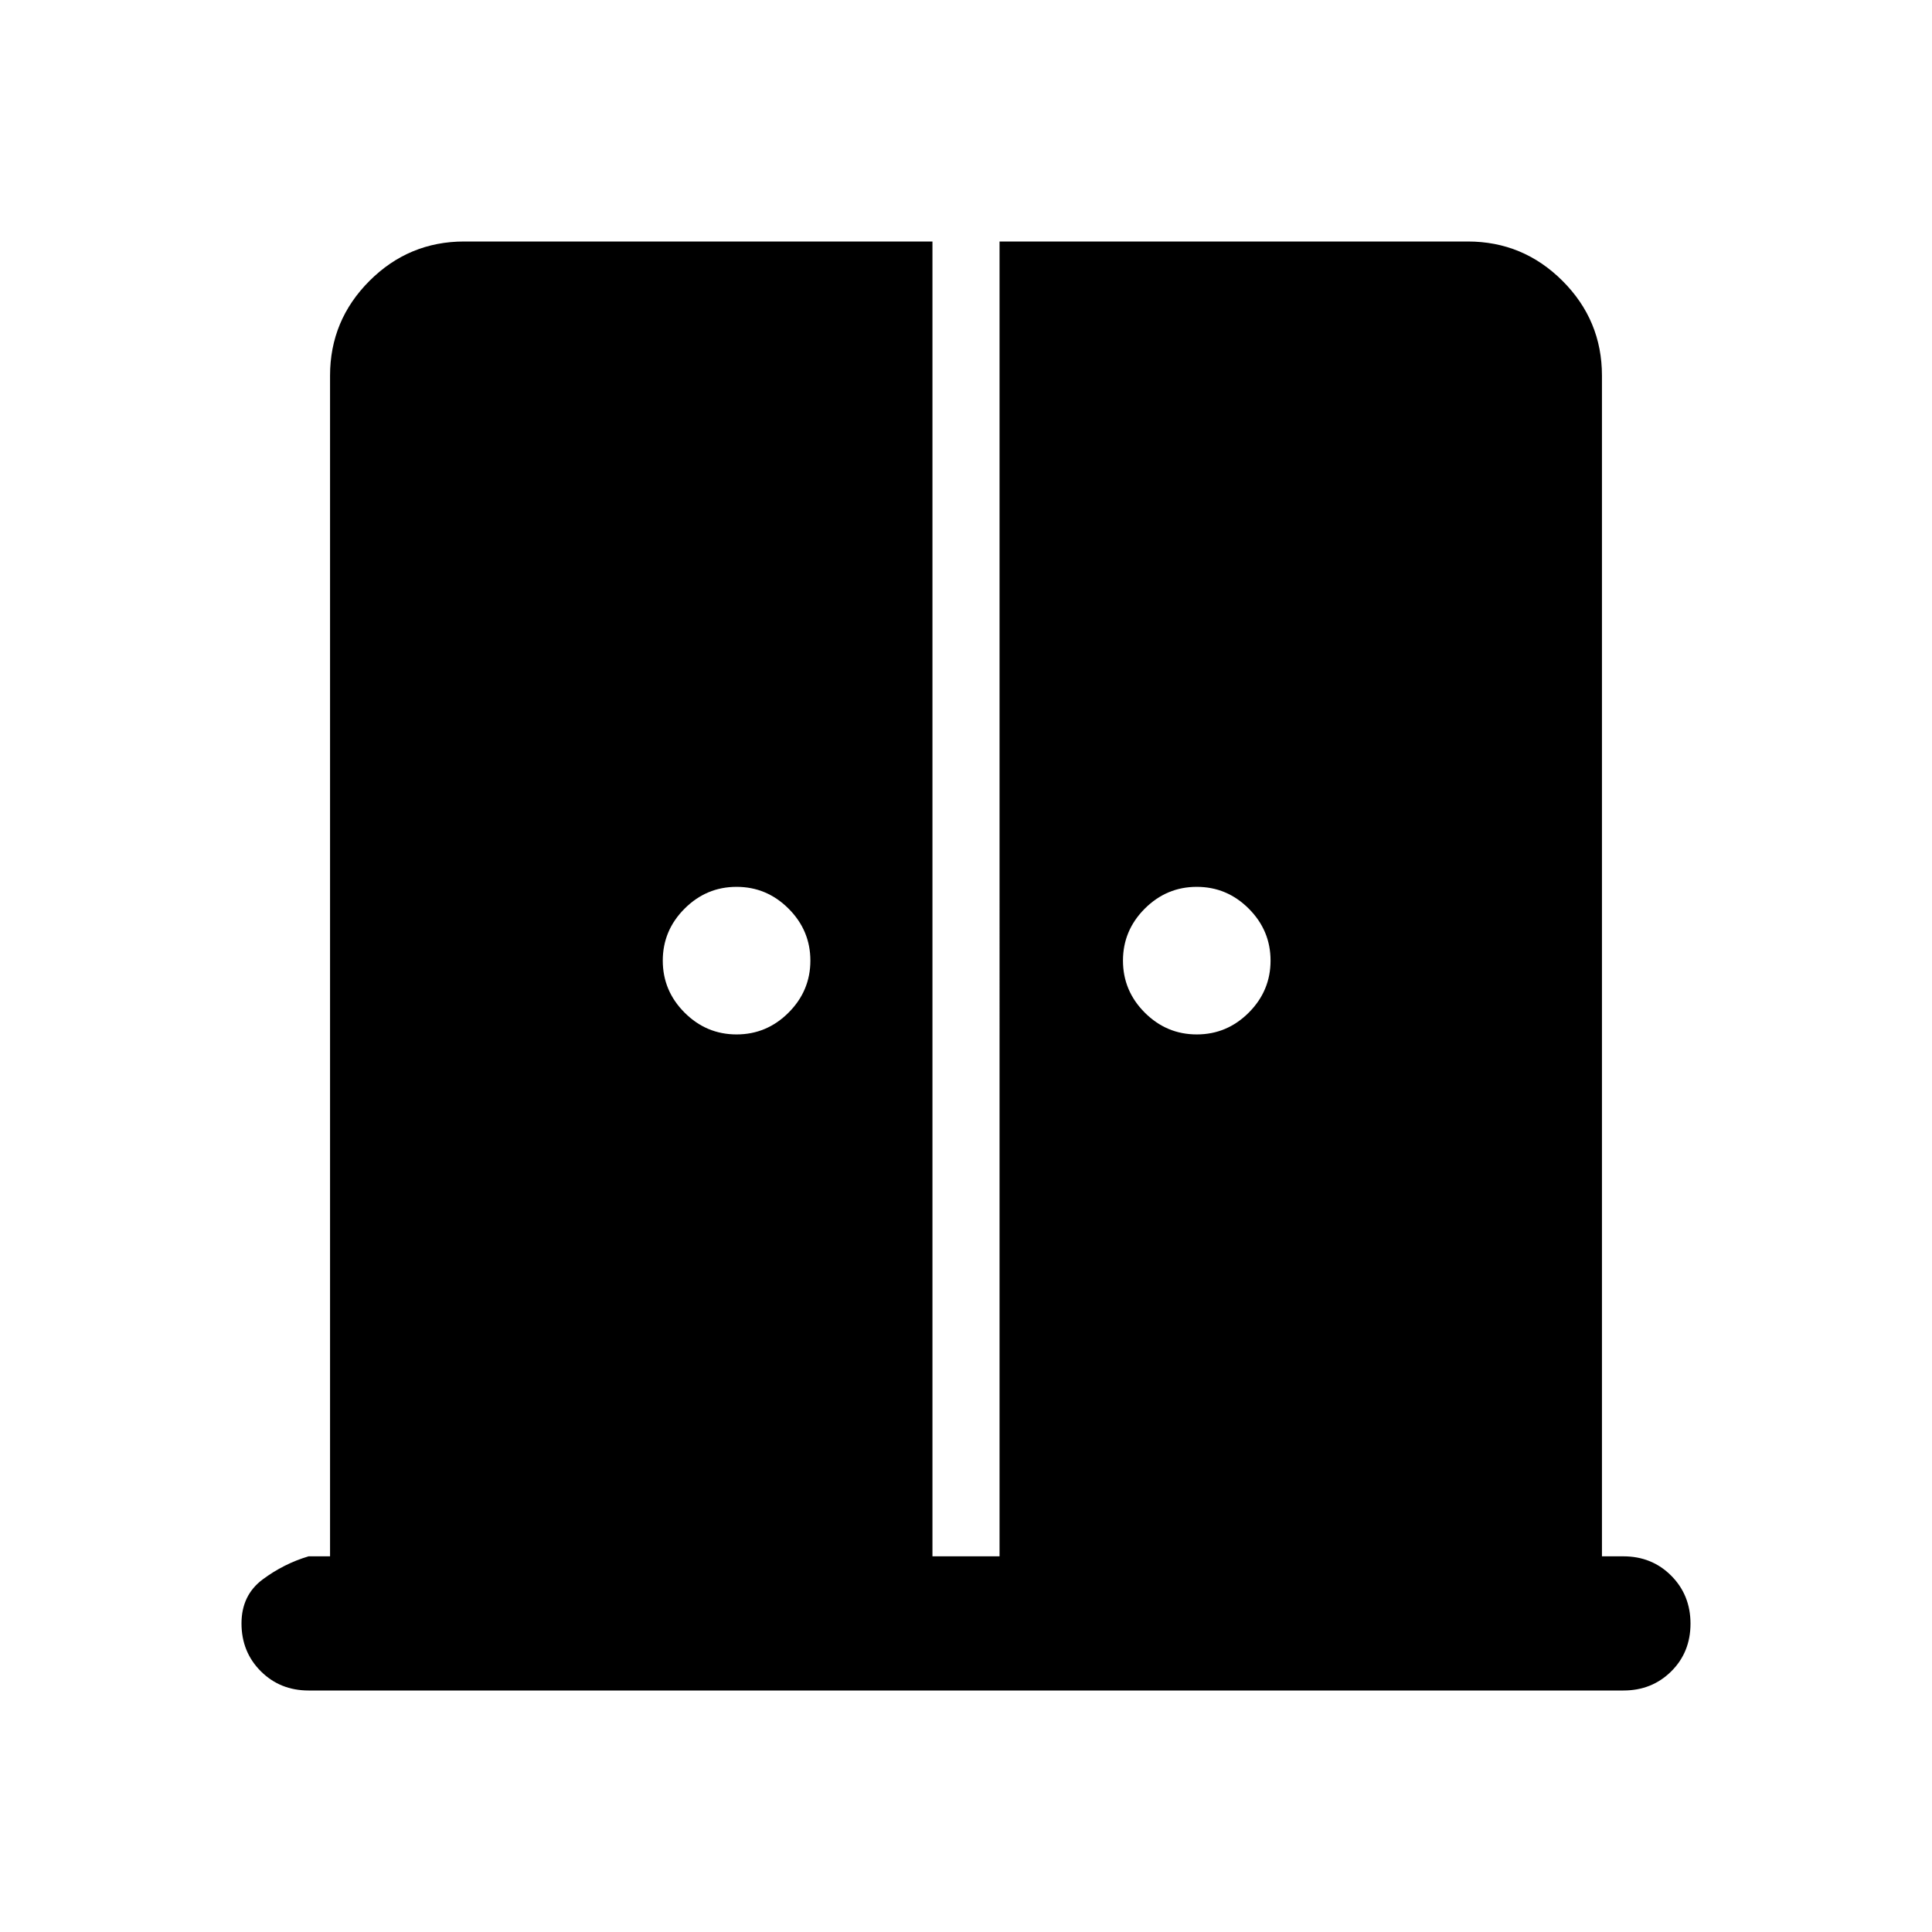 <svg xmlns="http://www.w3.org/2000/svg" height="40" viewBox="0 -960 960 960" width="40"><path d="M366-446q15 0 25.83-10.83 10.84-10.84 10.84-25.84t-10.84-25.83Q381-519.33 366-519.33q-15 0-25.83 10.83-10.84 10.83-10.84 25.83 0 15 10.84 25.84Q351-446 366-446Zm228.67 0q15 0 25.83-10.83 10.83-10.84 10.83-25.84T620.5-508.5q-10.83-10.83-25.83-10.83-15 0-25.84 10.83Q558-497.67 558-482.67q0 15 10.83 25.84Q579.67-446 594.67-446ZM153.33-120q-14.16 0-23.75-9.58-9.58-9.59-9.58-23.75 0-14 10.5-21.84 10.5-7.83 22.83-11.5H164v-586.66q0-27.5 19.58-47.09Q203.17-840 230.67-840h232.66v653.33h33.34V-840h232.66q27.5 0 47.09 19.58Q796-800.83 796-773.33v586.66h10.67q14.16 0 23.75 9.62 9.58 9.62 9.58 23.83 0 14.22-9.58 23.72-9.59 9.5-23.75 9.5H153.33Z"/></svg>